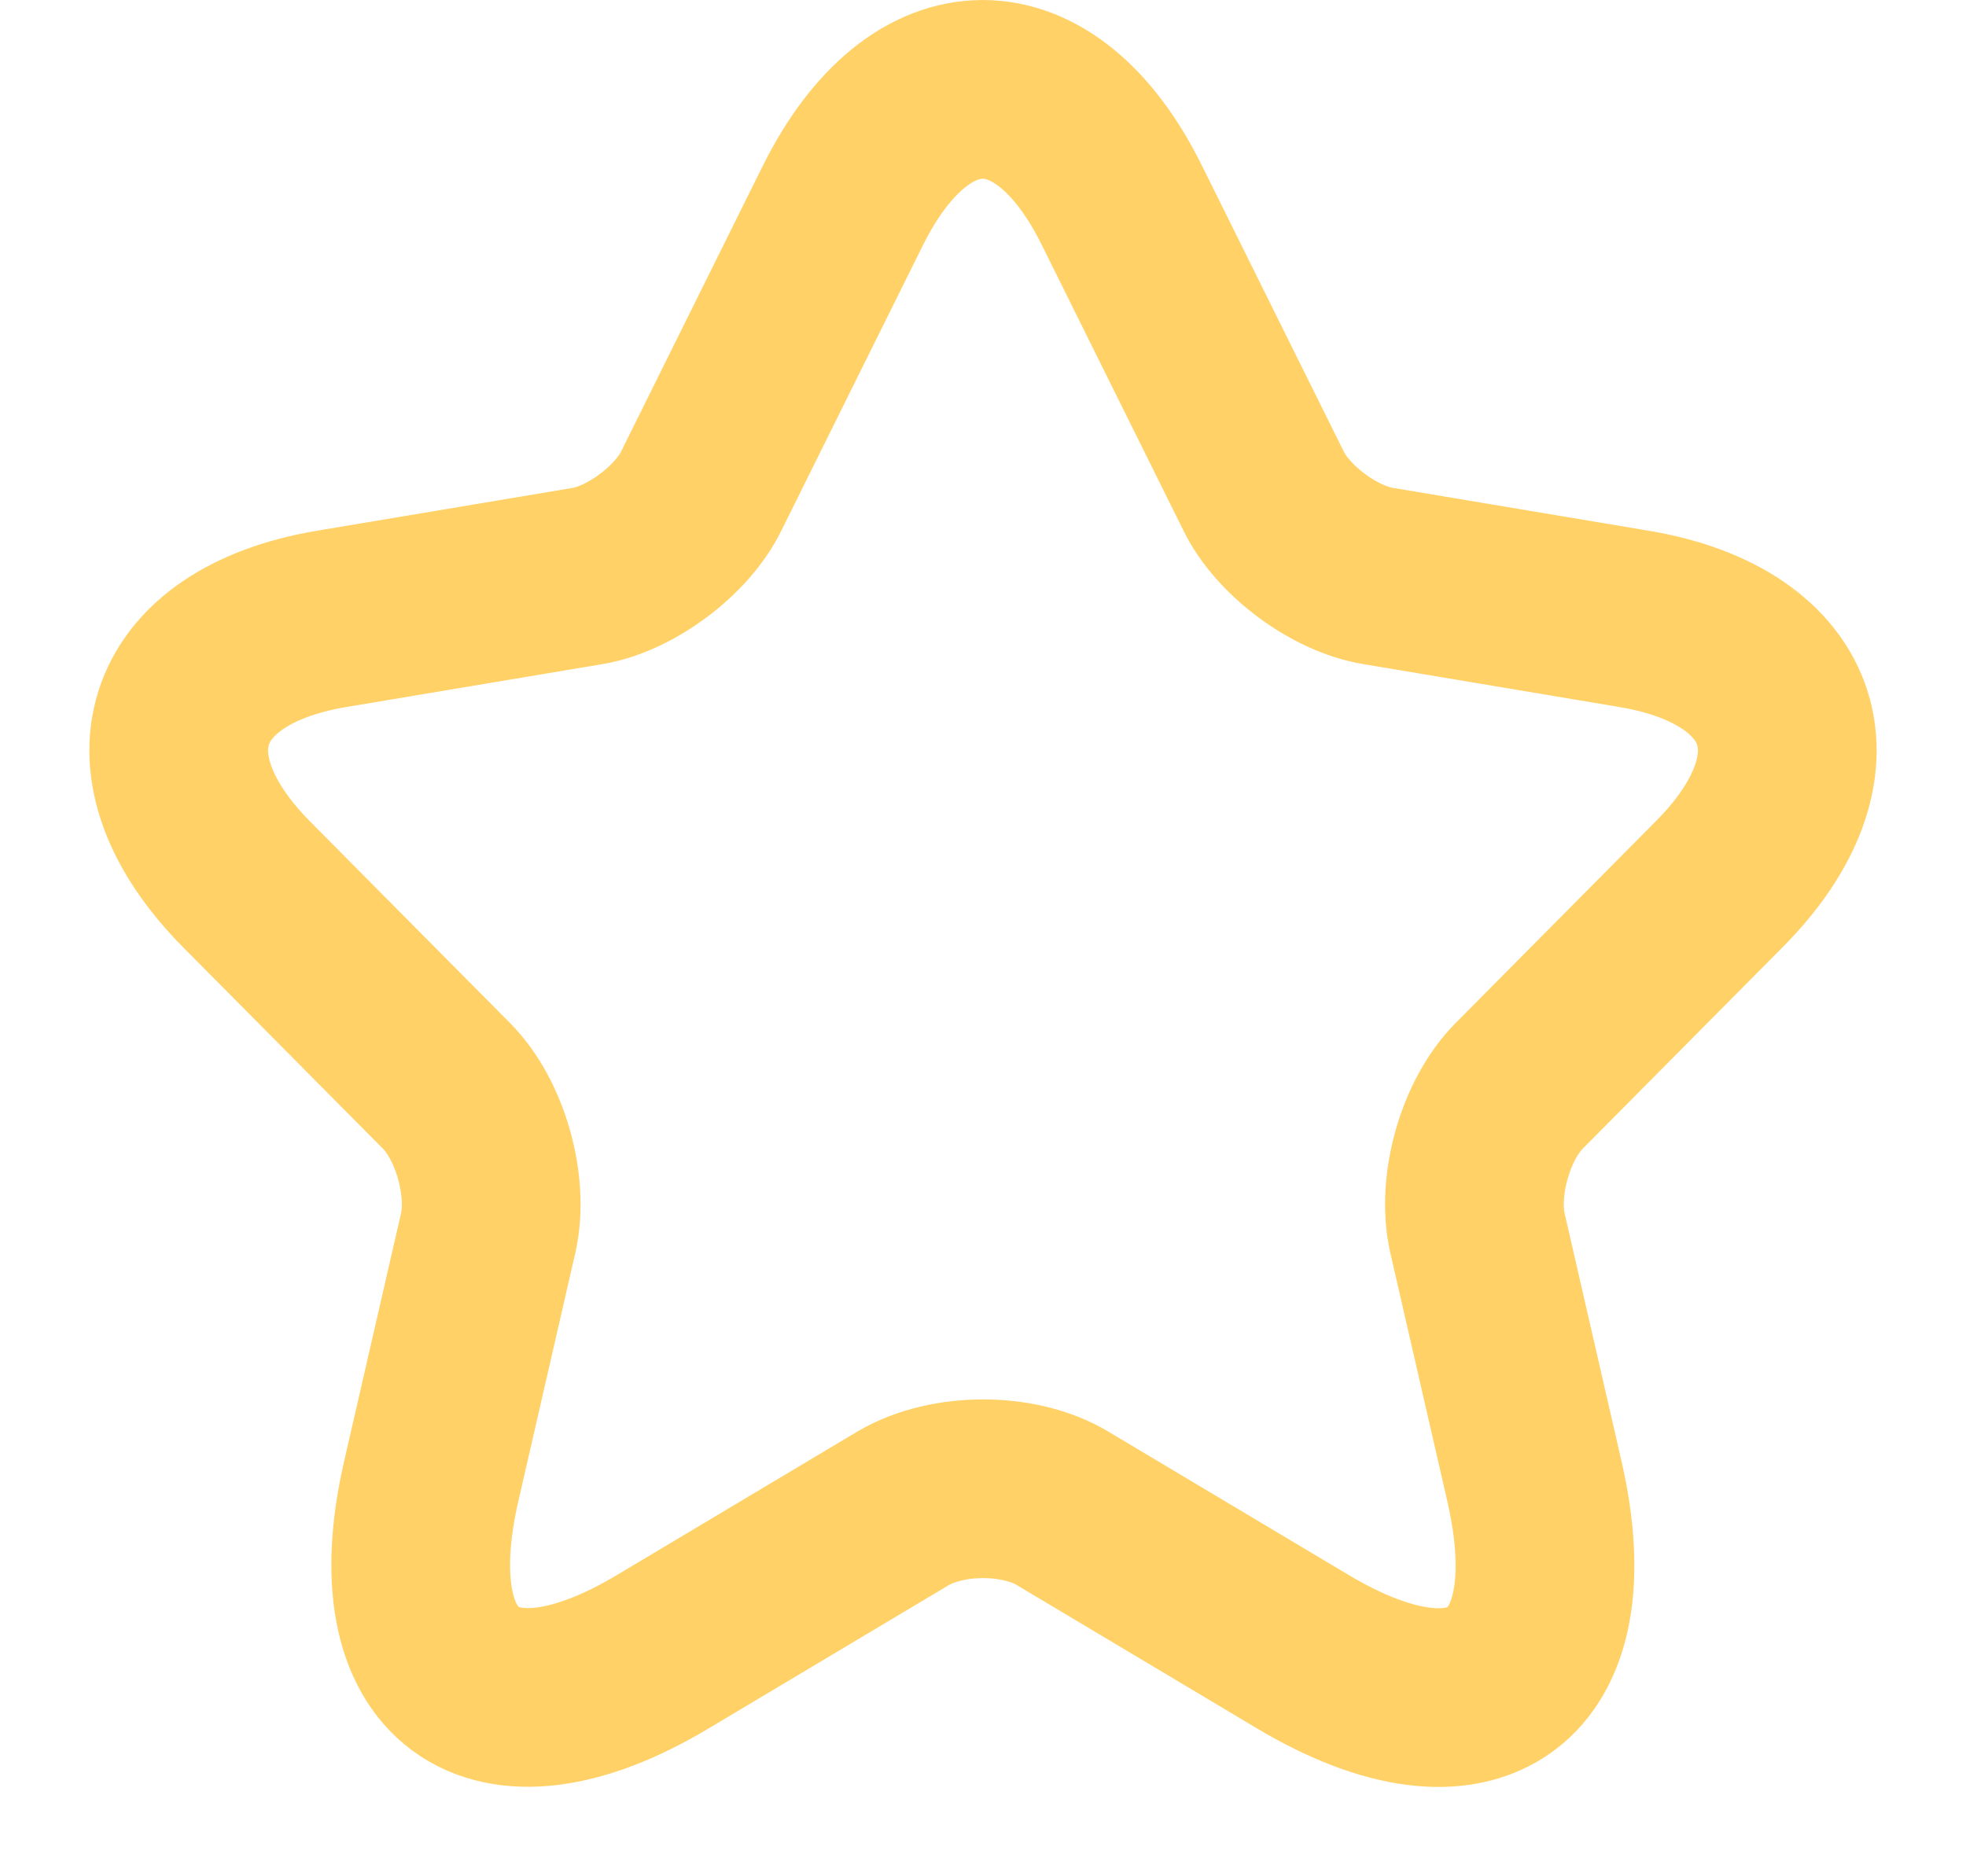 <svg width="22" height="21" viewBox="0 0 22 21" fill="none" xmlns="http://www.w3.org/2000/svg">
 <path d="M12.555 2.3L14.139 5.494C14.355 5.938 14.931 6.365 15.417 6.446L18.287 6.927C20.123 7.236 20.555 8.579 19.232 9.903L17 12.153C16.622 12.534 16.415 13.27 16.532 13.796L17.171 16.581C17.675 18.786 16.514 19.639 14.58 18.487L11.889 16.881C11.403 16.59 10.602 16.59 10.107 16.881L7.416 18.487C5.491 19.639 4.321 18.777 4.825 16.581L5.464 13.796C5.581 13.27 5.374 12.534 4.996 12.153L2.764 9.903C1.45 8.579 1.873 7.236 3.709 6.927L6.58 6.446C7.056 6.365 7.632 5.938 7.848 5.494L9.432 2.3C10.296 0.567 11.7 0.567 12.555 2.3Z" stroke="#FFD166" stroke-width="2" stroke-linecap="round" stroke-linejoin="round"/>
</svg>
